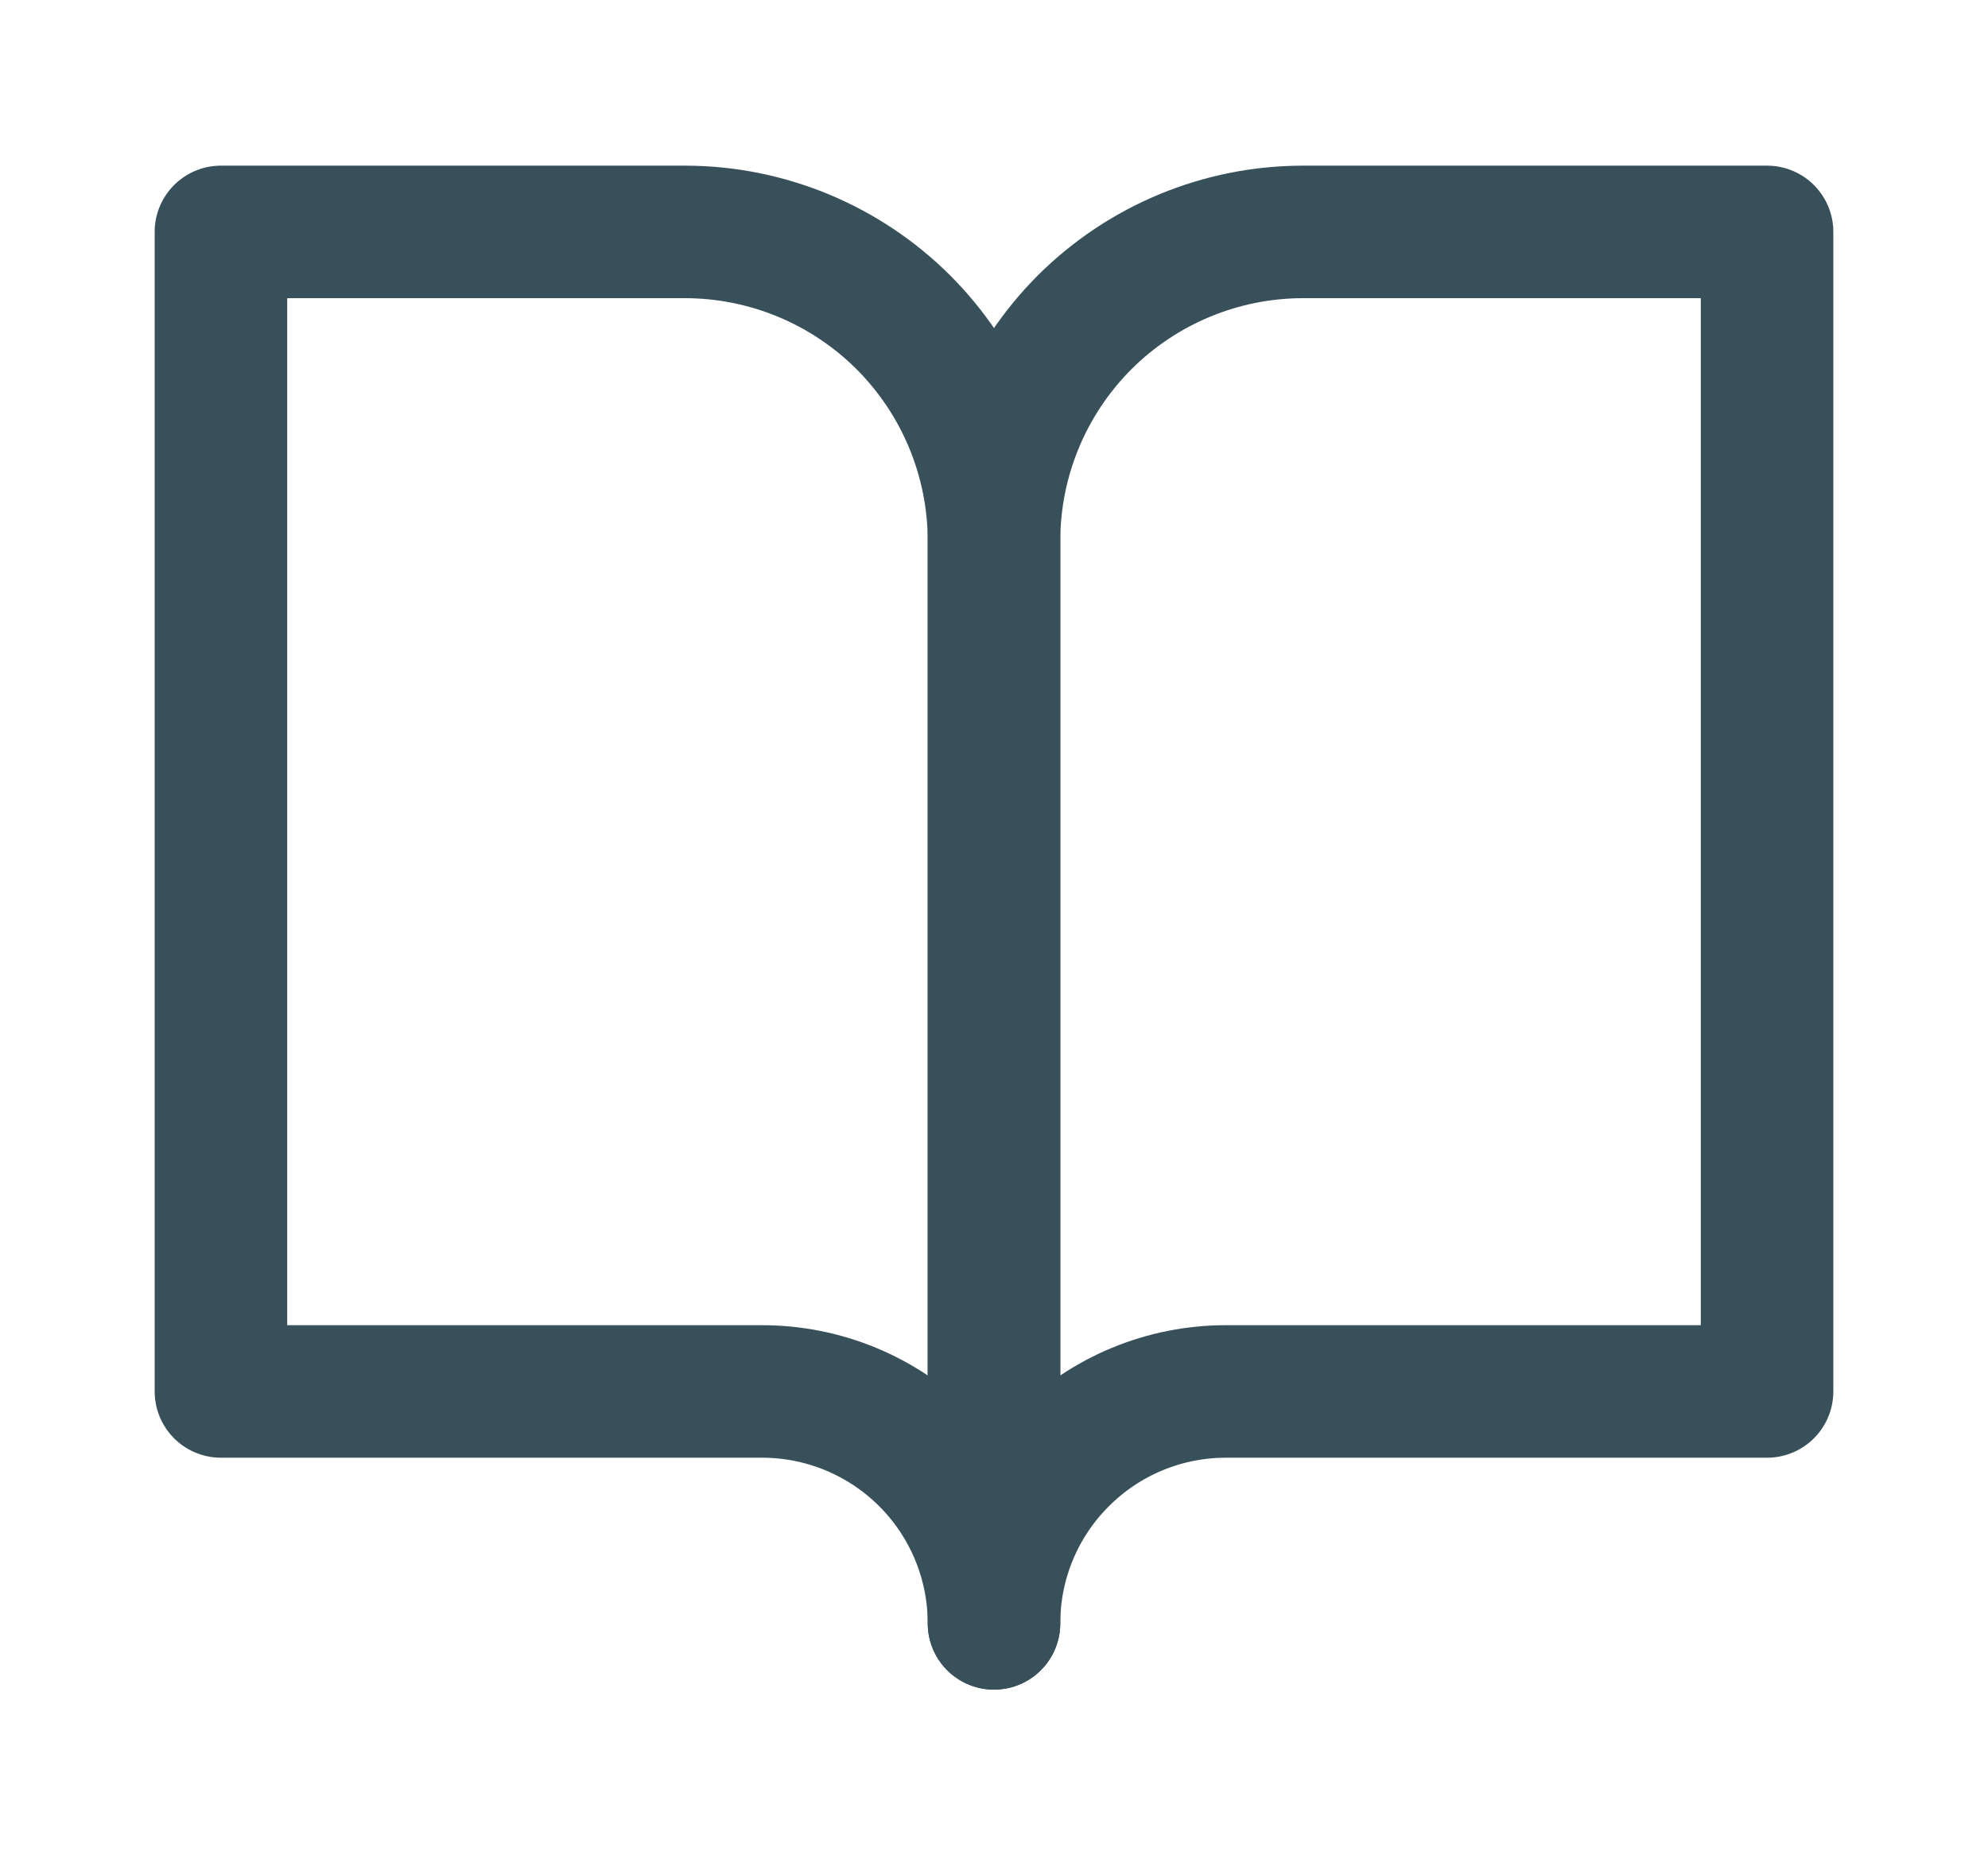 <svg width="15" height="14" viewBox="0 0 15 14" fill="none" xmlns="http://www.w3.org/2000/svg">
<path d="M1.667 1.75H5.167C5.786 1.75 6.379 1.996 6.817 2.433C7.254 2.871 7.5 3.464 7.5 4.083V12.25C7.5 11.786 7.316 11.341 6.988 11.013C6.659 10.684 6.214 10.5 5.75 10.5H1.667V1.75Z" stroke="#38505A" stroke-linecap="round" stroke-linejoin="round"/>
<path d="M13.333 1.75H9.833C9.214 1.75 8.621 1.996 8.183 2.433C7.746 2.871 7.5 3.464 7.5 4.083V12.25C7.5 11.786 7.684 11.341 8.013 11.013C8.341 10.684 8.786 10.5 9.25 10.5H13.333V1.75Z" stroke="#38505A" stroke-linecap="round" stroke-linejoin="round"/>
</svg>
